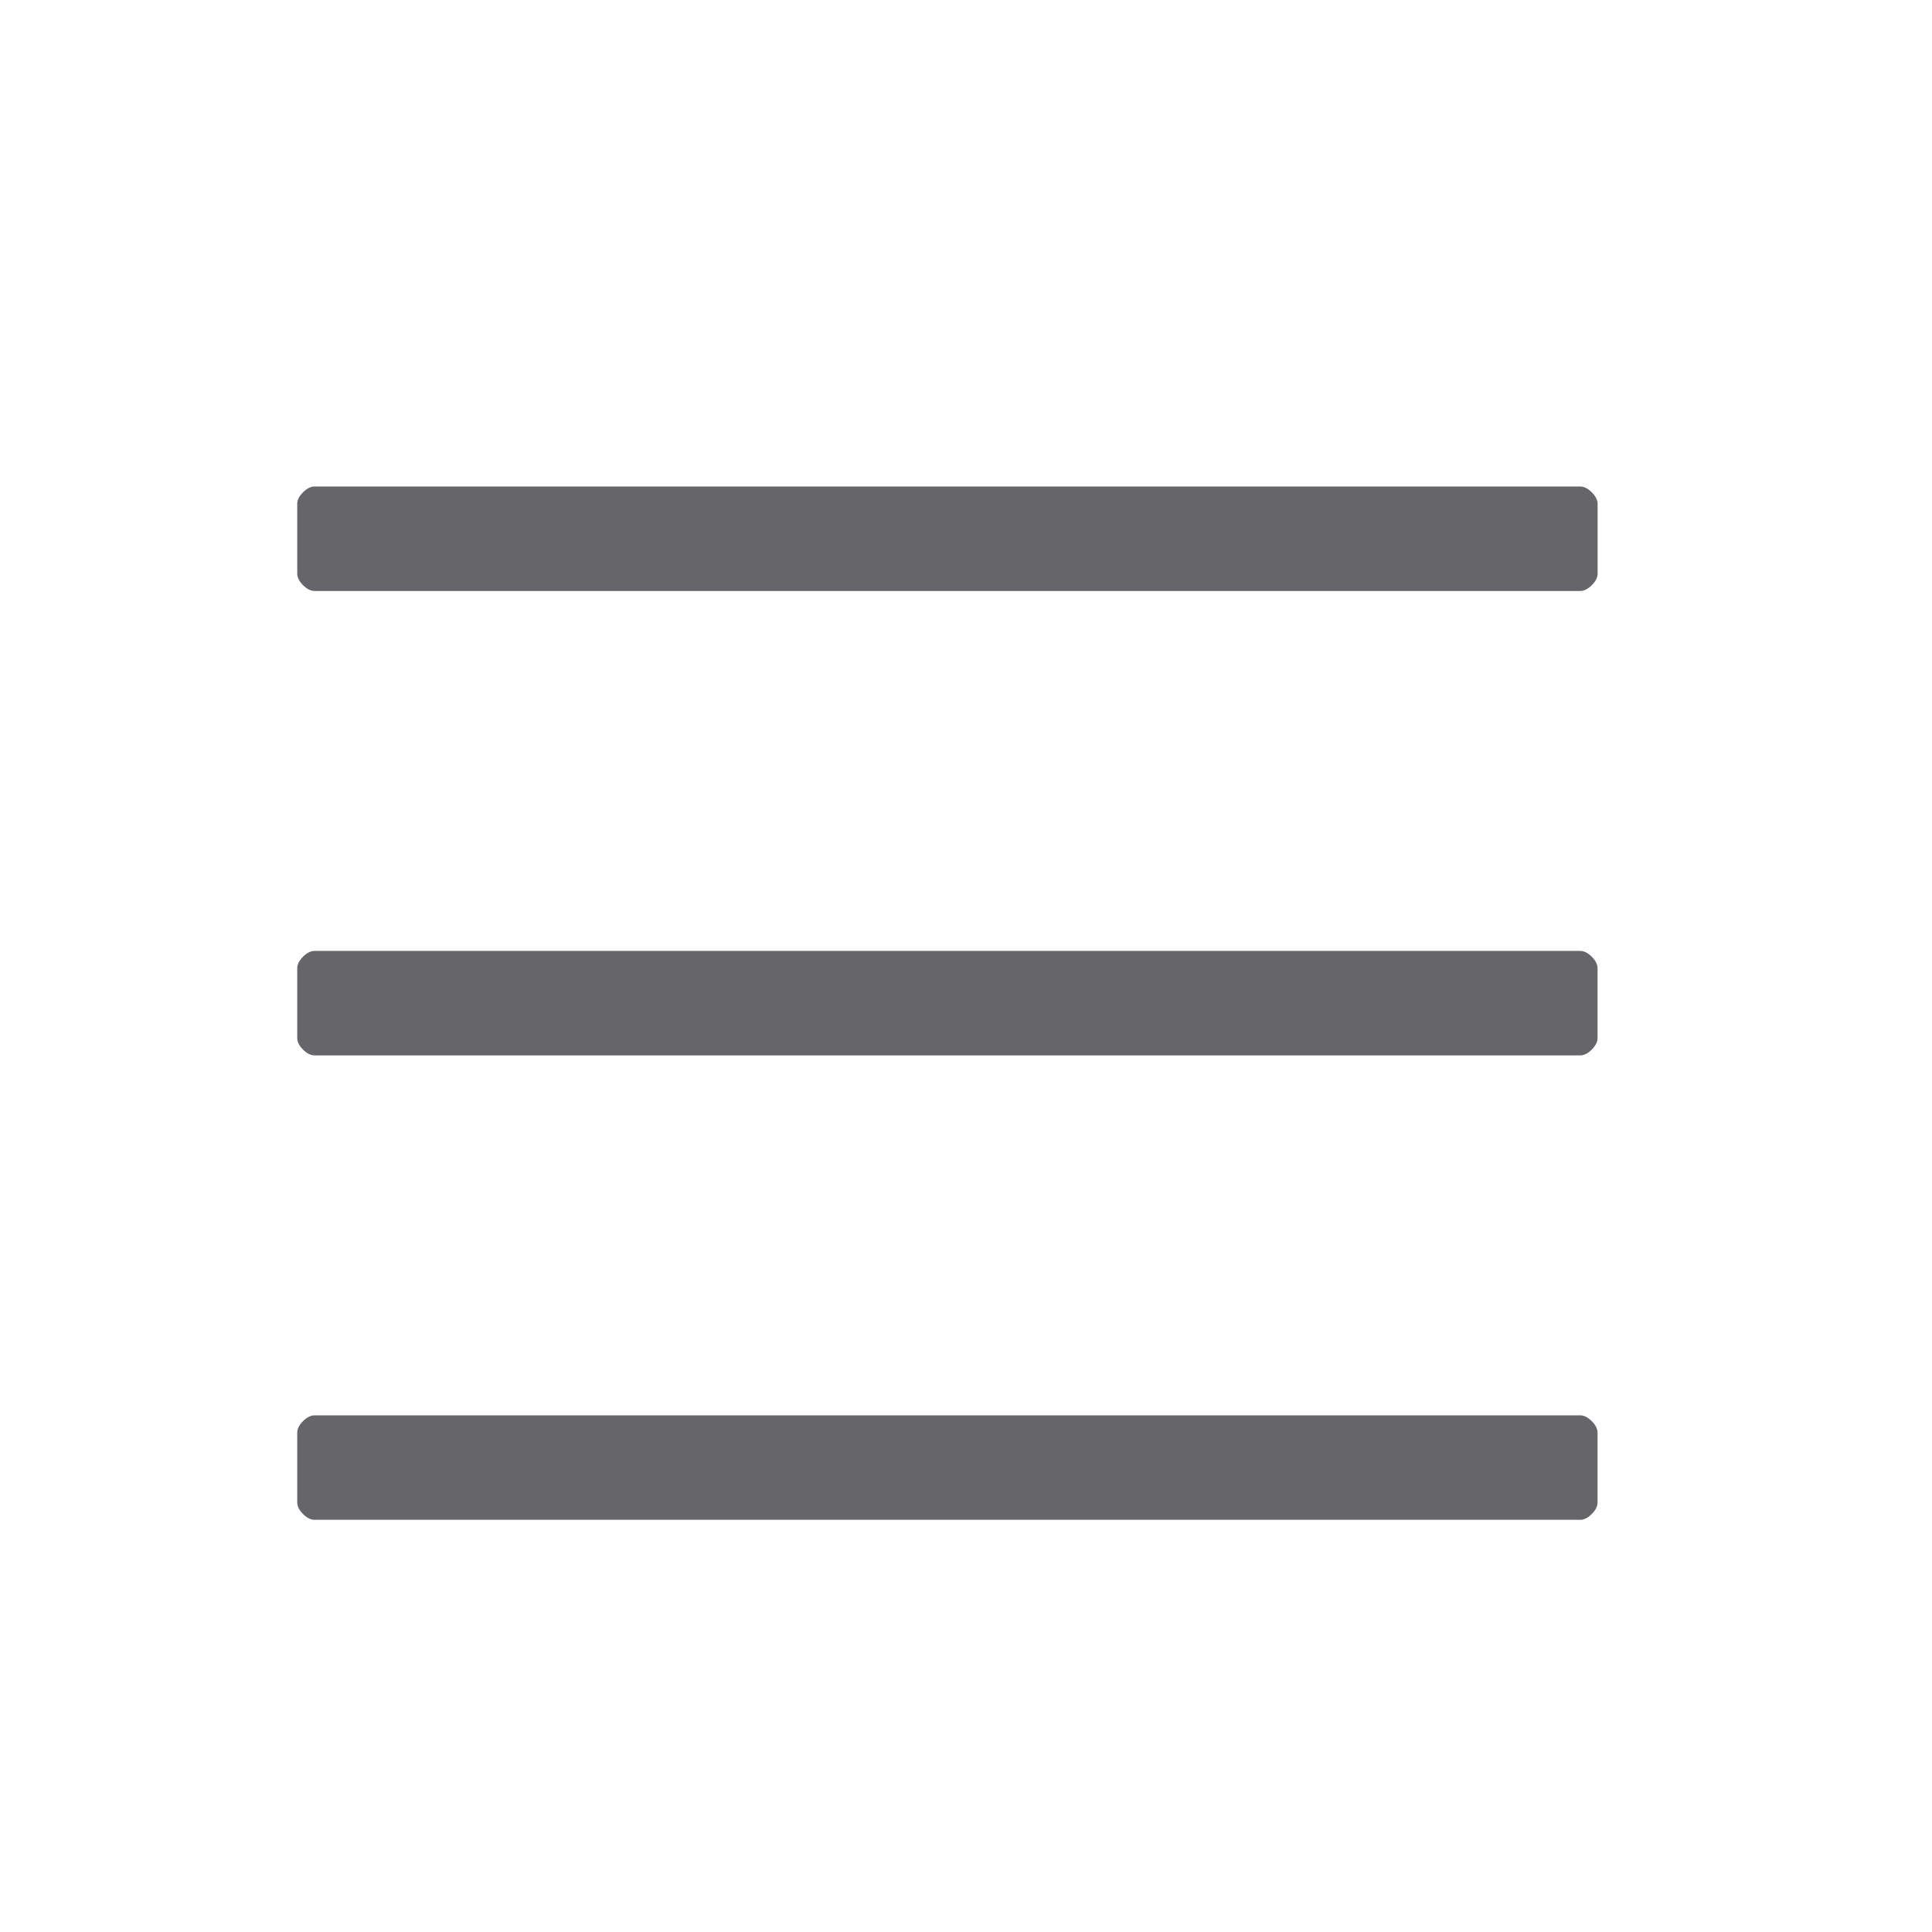 <?xml version="1.0" encoding="iso-8859-1"?>
<!-- Generator: Adobe Illustrator 16.0.0, SVG Export Plug-In . SVG Version: 6.00 Build 0)  -->
<!DOCTYPE svg PUBLIC "-//W3C//DTD SVG 1.1//EN" "http://www.w3.org/Graphics/SVG/1.1/DTD/svg11.dtd">
<svg version="1.1" id="Layer_1" xmlns="http://www.w3.org/2000/svg" xmlns:xlink="http://www.w3.org/1999/xlink" x="0px" y="0px"
	 width="26px" height="26px" viewBox="0 0 26 26" style="enable-background:new 0 0 26 26;" xml:space="preserve">
<g>
	<defs>
		<path id="SVGID_1_" d="M21.266,20.453H4.234c-0.052,0-0.104-0.026-0.156-0.078S4,20.271,4,20.219v-0.938
			c0-0.052,0.026-0.104,0.078-0.156s0.104-0.078,0.156-0.078h17.031c0.052,0,0.104,0.026,0.156,0.078s0.078,0.104,0.078,0.156v0.938
			c0,0.052-0.026,0.104-0.078,0.156S21.317,20.453,21.266,20.453z M21.266,14.203H4.234c-0.052,0-0.104-0.026-0.156-0.078
			S4,14.021,4,13.969v-0.938c0-0.052,0.026-0.104,0.078-0.156s0.104-0.078,0.156-0.078h17.031c0.052,0,0.104,0.026,0.156,0.078
			s0.078,0.104,0.078,0.156v0.938c0,0.052-0.026,0.104-0.078,0.156S21.317,14.203,21.266,14.203z M21.266,7.953H4.234
			c-0.052,0-0.104-0.026-0.156-0.078S4,7.771,4,7.719V6.781c0-0.052,0.026-0.104,0.078-0.156s0.104-0.078,0.156-0.078h17.031
			c0.052,0,0.104,0.026,0.156,0.078S21.5,6.729,21.5,6.781v0.938c0,0.052-0.026,0.104-0.078,0.156S21.317,7.953,21.266,7.953z"/>
	</defs>
	<clipPath id="SVGID_2_">
		<use xlink:href="#SVGID_1_"  style="overflow:visible;"/>
	</clipPath>
	<g style="clip-path:url(#SVGID_2_);">
		<defs>
			<rect id="SVGID_3_" width="26" height="26"/>
		</defs>
		<clipPath id="SVGID_4_">
			<use xlink:href="#SVGID_3_"  style="overflow:visible;"/>
		</clipPath>
		<rect x="-1" y="1.547" style="clip-path:url(#SVGID_4_);fill:#65656A;" width="27.5" height="23.906"/>
	</g>
</g>
</svg>
